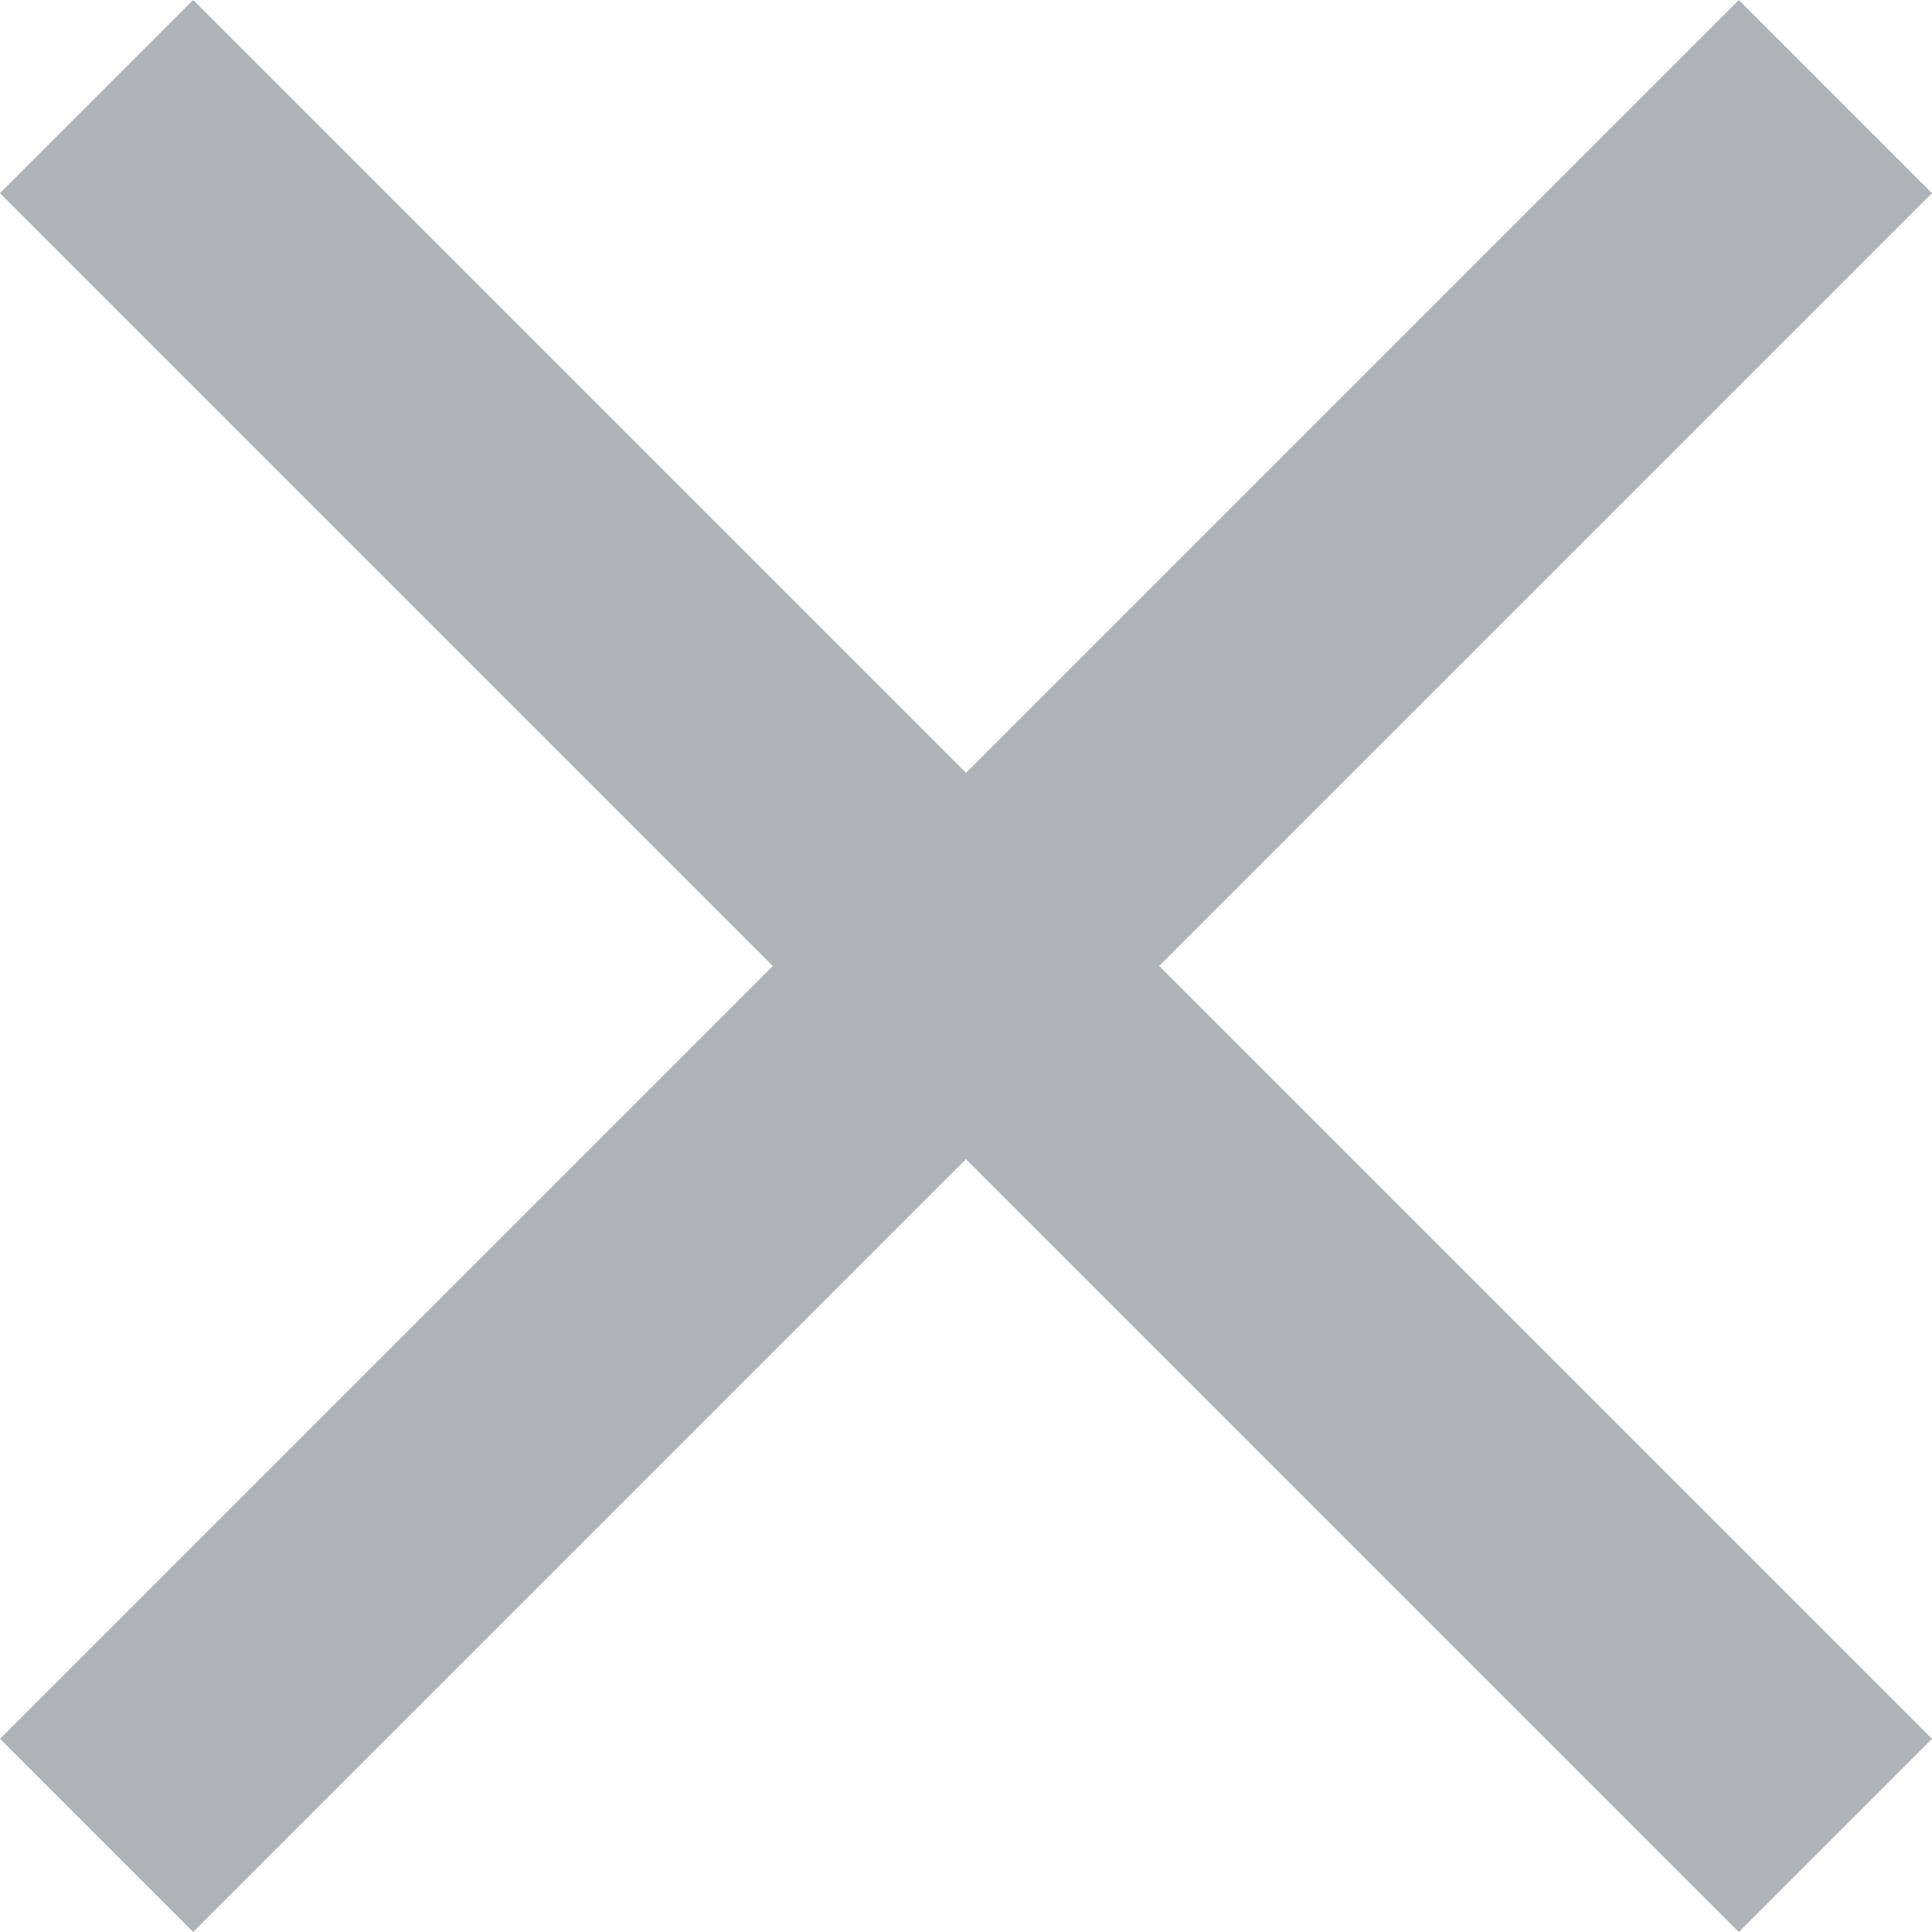 <?xml version="1.0" encoding="utf-8"?>
<!-- Generator: Adobe Illustrator 18.1.1, SVG Export Plug-In . SVG Version: 6.00 Build 0)  -->
<svg version="1.1" id="Layer_1" xmlns="http://www.w3.org/2000/svg" xmlns:xlink="http://www.w3.org/1999/xlink" x="0px" y="0px"
	 viewBox="-846 642 14 14" enable-background="new -846 642 14 14" xml:space="preserve">
<path fill="#B0B4B8" d="M-832,643.4l-5.6,5.6l5.6,5.6l-1.4,1.4l-5.6-5.6l-5.6,5.6l-1.4-1.4l5.6-5.6l-5.6-5.6l1.4-1.4l5.6,5.6
	l5.6-5.6L-832,643.4z"/>
</svg>

